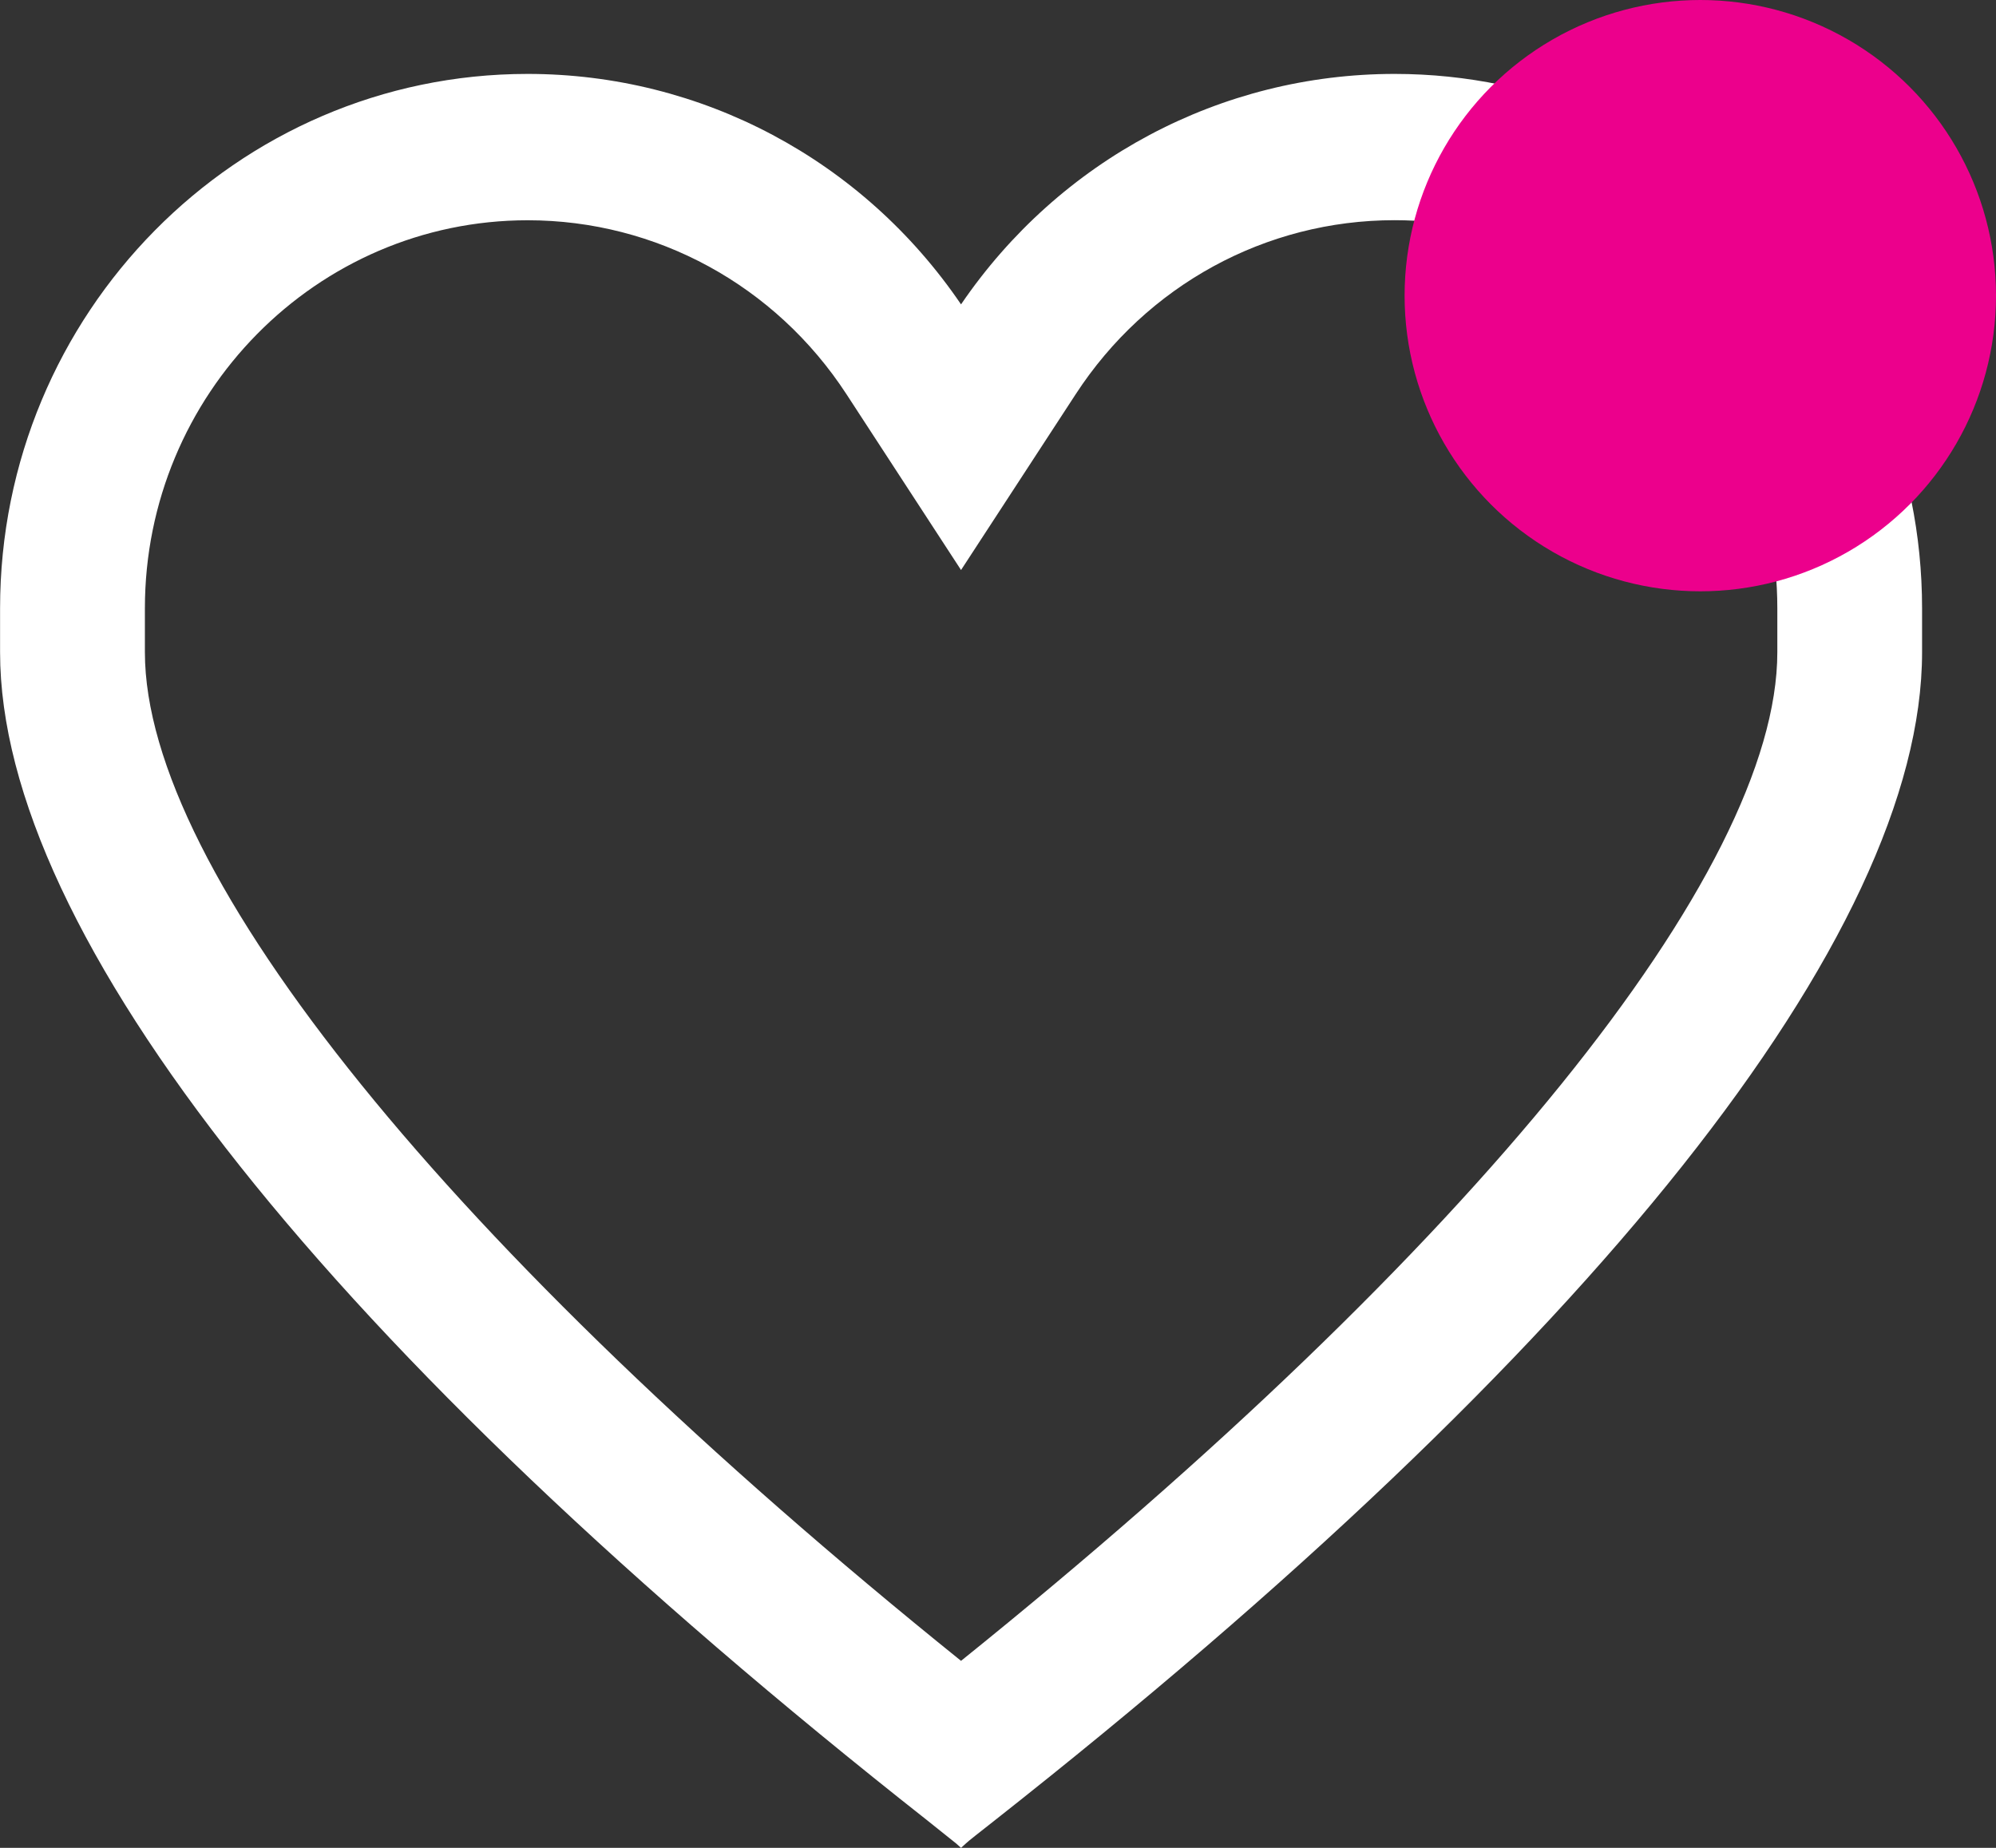 <svg xmlns="http://www.w3.org/2000/svg" width="27" height="25" viewBox="0 0 27 25" fill-rule="evenodd"><rect x="0" y="0" width="27" height="25" fill="#333333" stroke="none"/><path d="M24.042 8.23v.594C24.042 11.8 19.917 16.9 13 22.47 6.085 16.9 1.96 11.8 1.96 8.824V8.23c0-2.895 2.322-5.25 5.178-5.25 1.74 0 3.352.88 4.312 2.353L13 7.712l1.552-2.38c.96-1.474 2.57-2.353 4.312-2.353 2.855 0 5.178 2.354 5.178 5.25M18.865 1C16.514 1 14.333 2.162 13 4.118 11.67 2.162 9.488 1 7.137 1 3.2 1 .001 4.243.001 8.23v.594c0 3.82 4.46 9.438 12.558 15.817l.375.3L13 25l.066-.06c.043-.04.174-.142.375-.3C21.54 18.262 26 12.645 26 8.824V8.23C26 4.243 22.8 1 18.865 1" fill="#fff"/><circle fill="#ec008c" cx="23" cy="4" r="4"/></svg>
